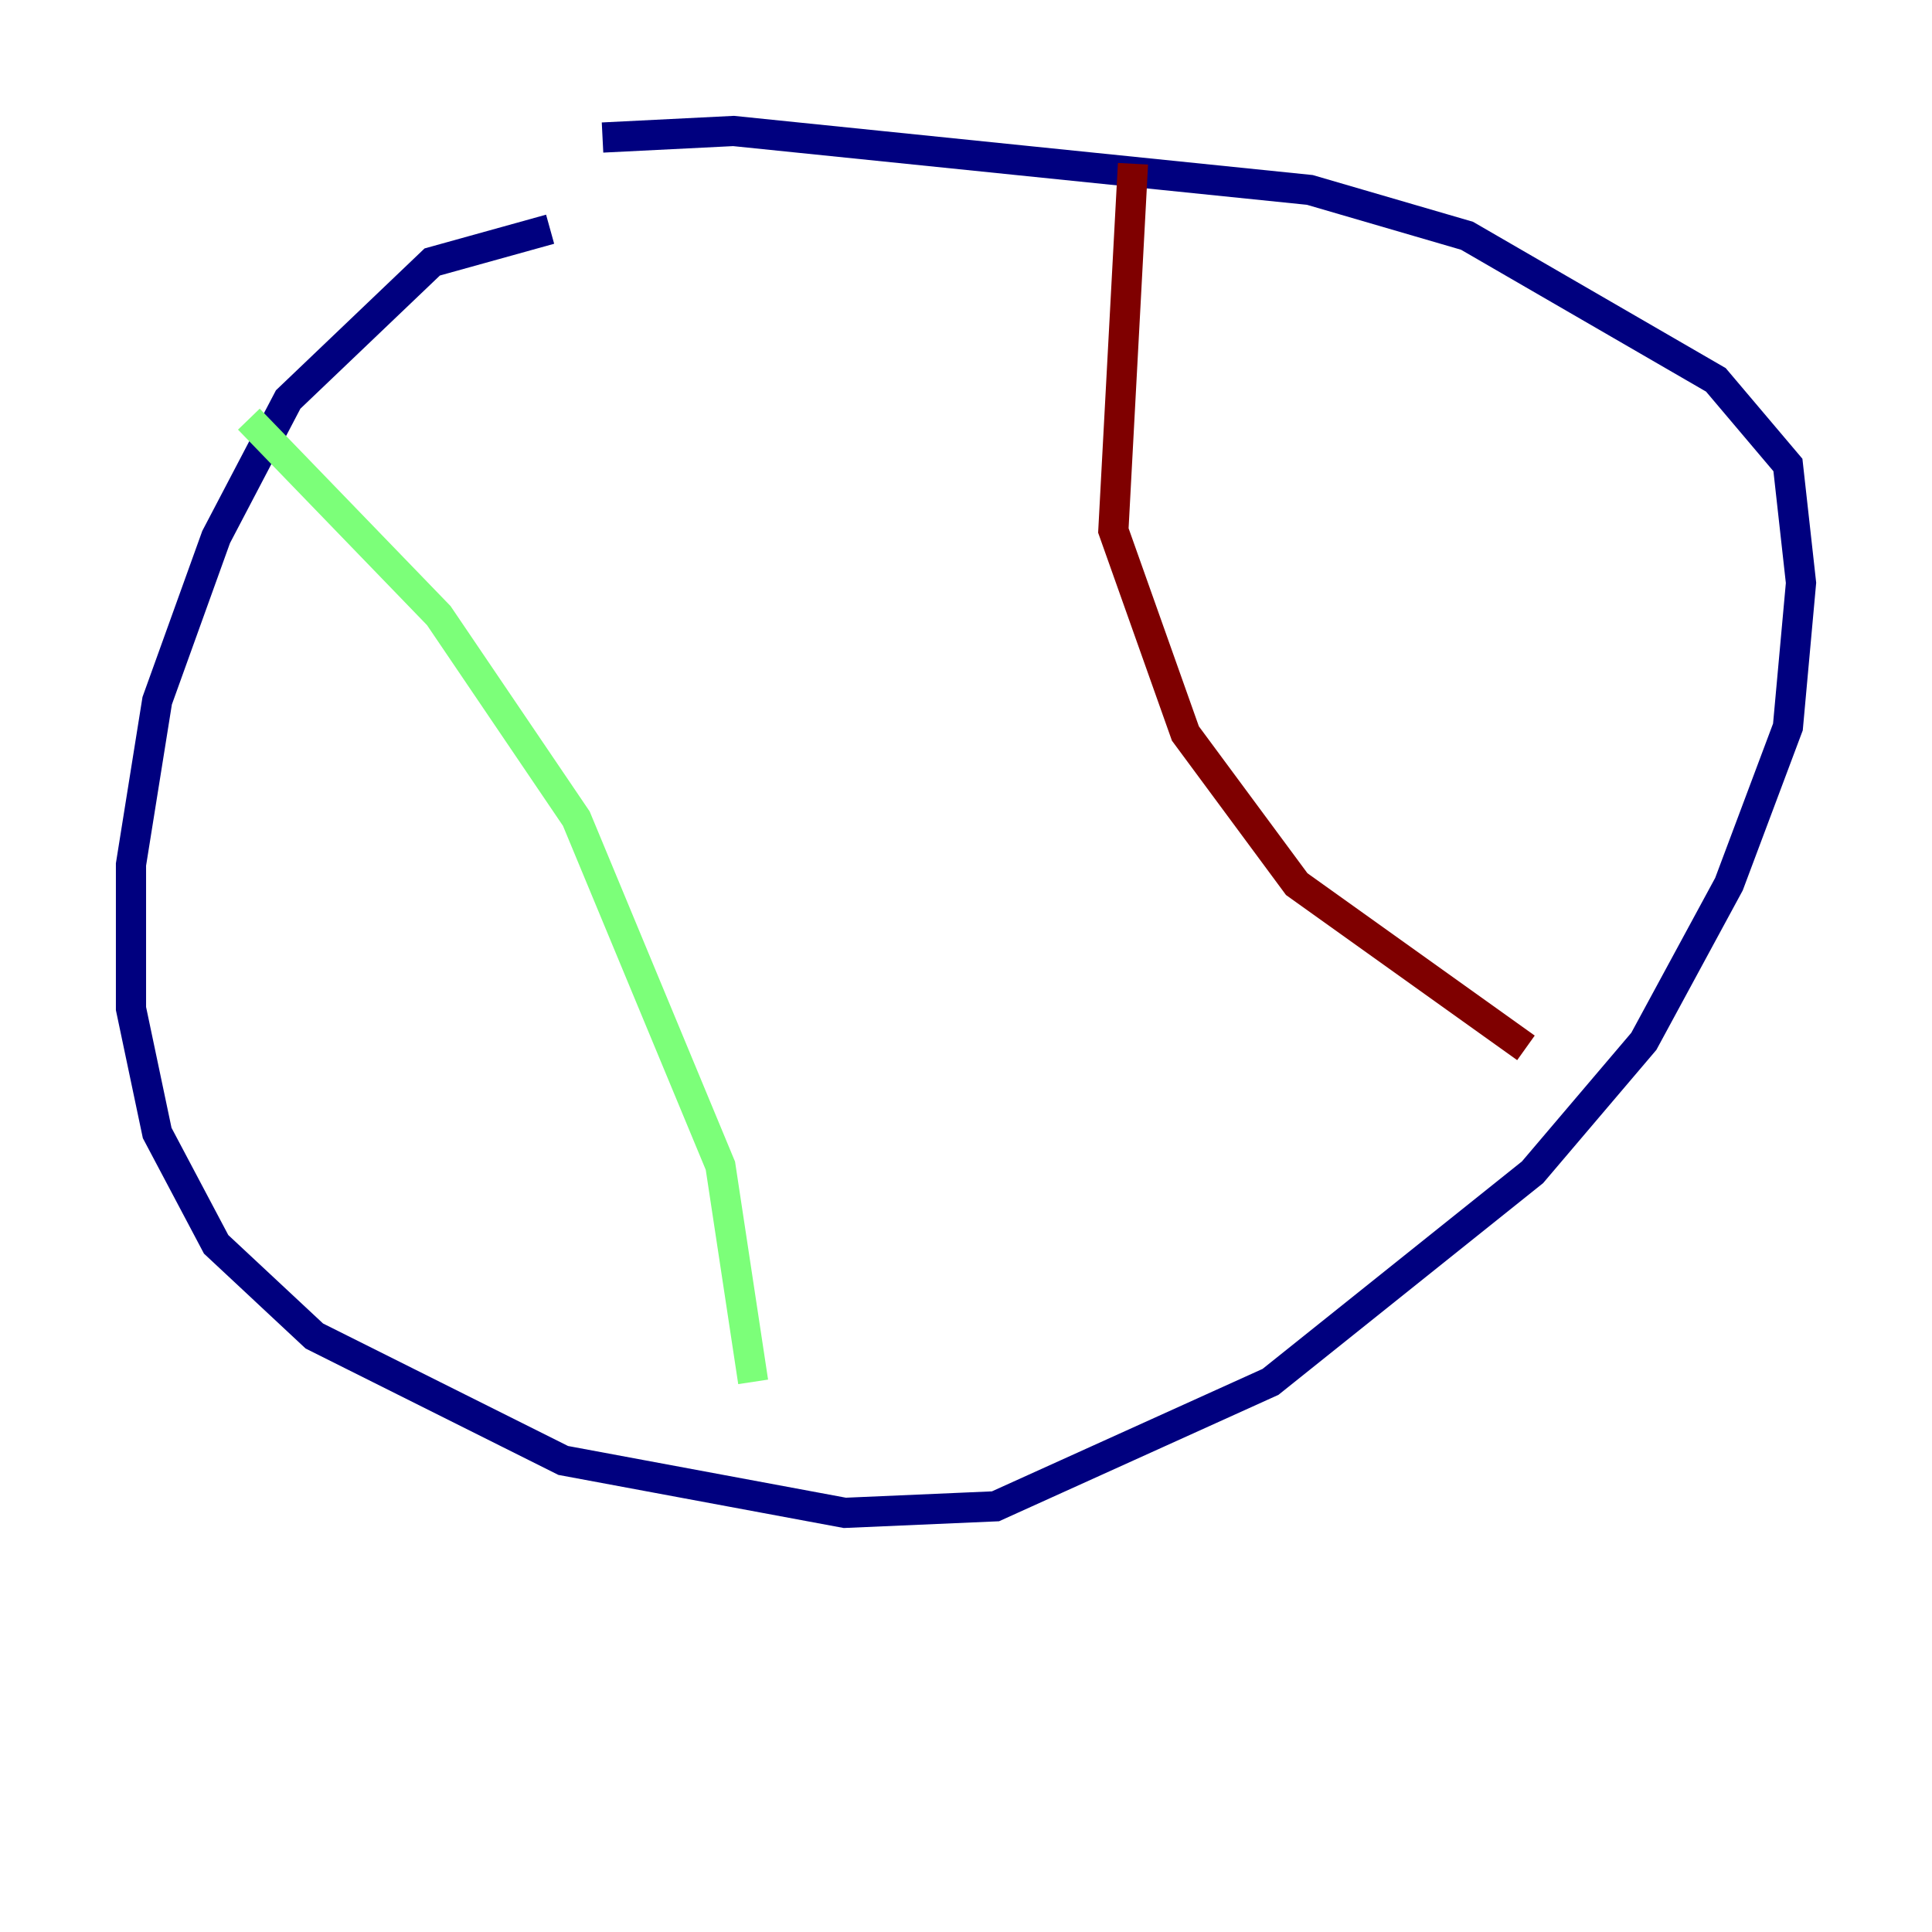 <?xml version="1.0" encoding="utf-8" ?>
<svg baseProfile="tiny" height="128" version="1.2" viewBox="0,0,128,128" width="128" xmlns="http://www.w3.org/2000/svg" xmlns:ev="http://www.w3.org/2001/xml-events" xmlns:xlink="http://www.w3.org/1999/xlink"><defs /><polyline fill="none" points="36.447,15.186 28.637,17.356 19.091,26.468 14.319,35.58 10.414,46.427 8.678,57.275 8.678,66.82 10.414,75.064 14.319,82.441 20.827,88.515 37.315,96.759 55.973,100.231 65.953,99.797 84.176,91.552 101.532,77.668 108.909,68.99 114.549,58.576 118.454,48.163 119.322,38.617 118.454,30.807 113.681,25.166 97.193,15.62 86.78,12.583 48.597,8.678 39.919,9.112" stroke="#00007f" stroke-width="2" /><polyline fill="none" points="16.488,27.77 29.071,40.786 38.183,54.237 47.729,77.234 49.898,91.552" stroke="#7cff79" stroke-width="2" /><polyline fill="none" points="75.064,10.848 73.763,35.146 78.536,48.597 85.912,58.576 101.098,69.424" stroke="#7f0000" stroke-width="2" /></svg>